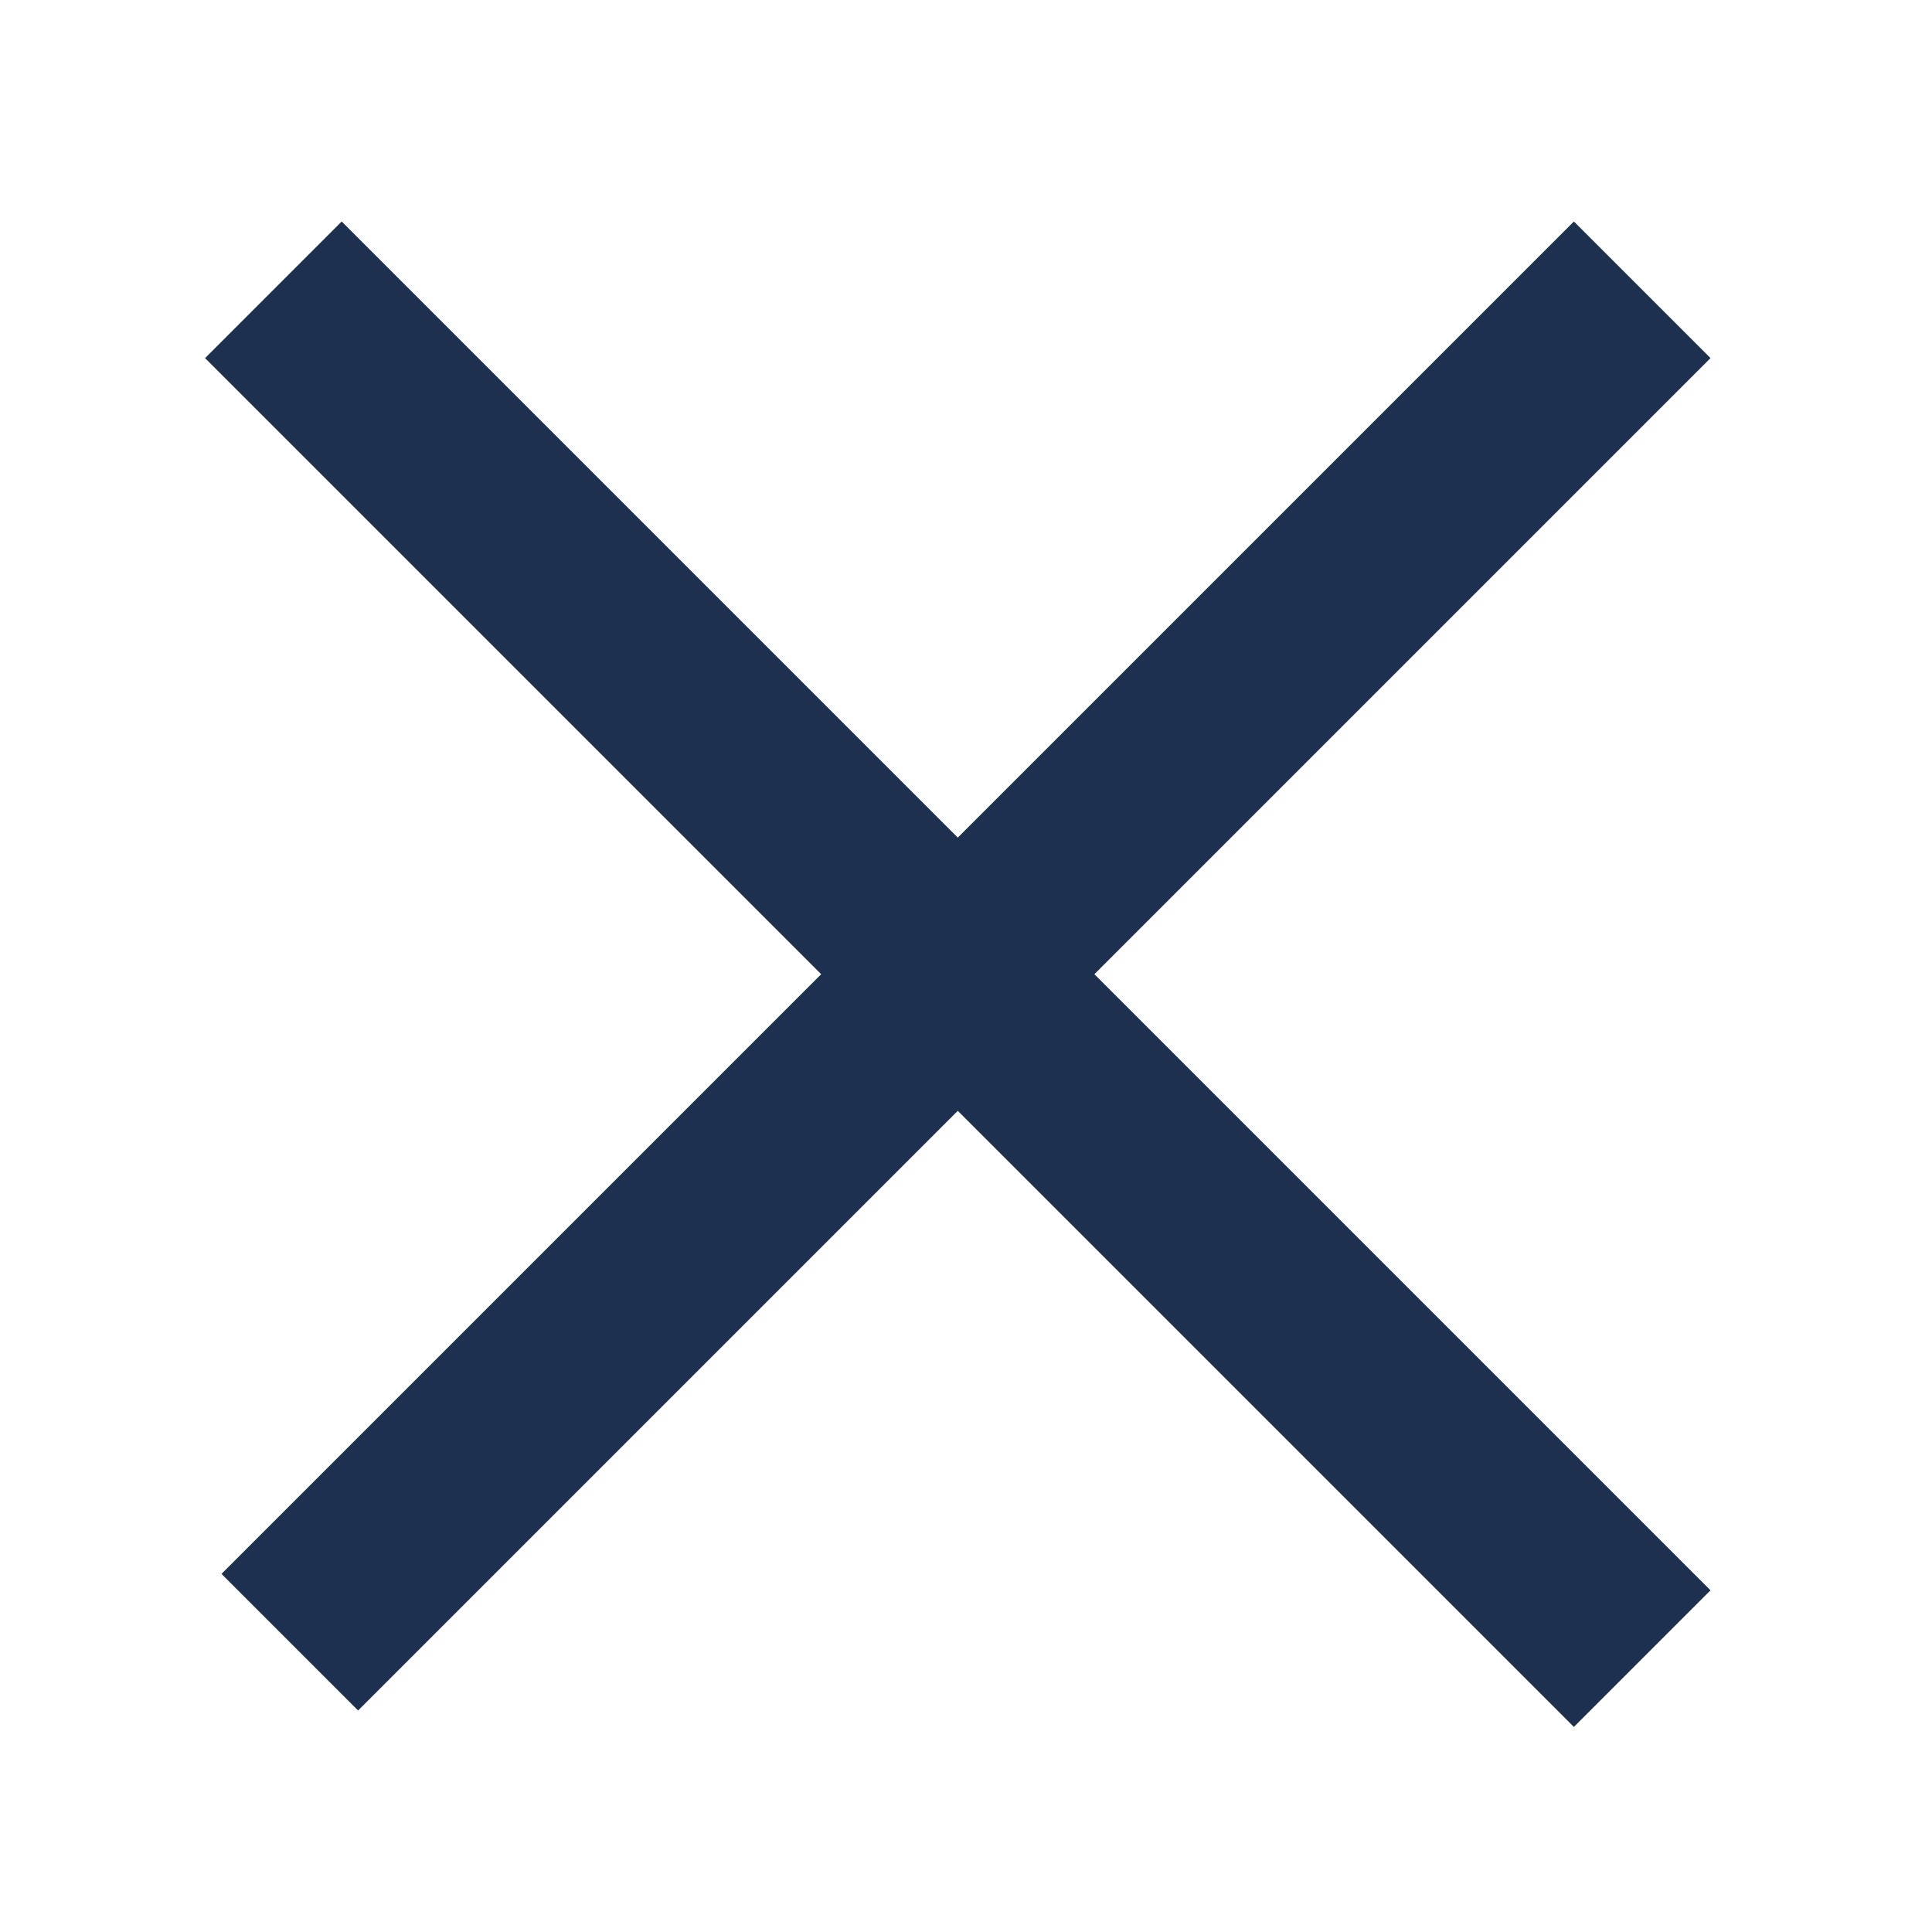 <svg width="20" height="20" viewBox="0 0 20 20" fill="none" xmlns="http://www.w3.org/2000/svg">
<path d="M17 3L9.915 10.085M3 17L9.915 10.085M9.915 10.085L2.83 3M9.915 10.085L17 17.17" stroke="#1E3050" stroke-width="2"/>
</svg>
